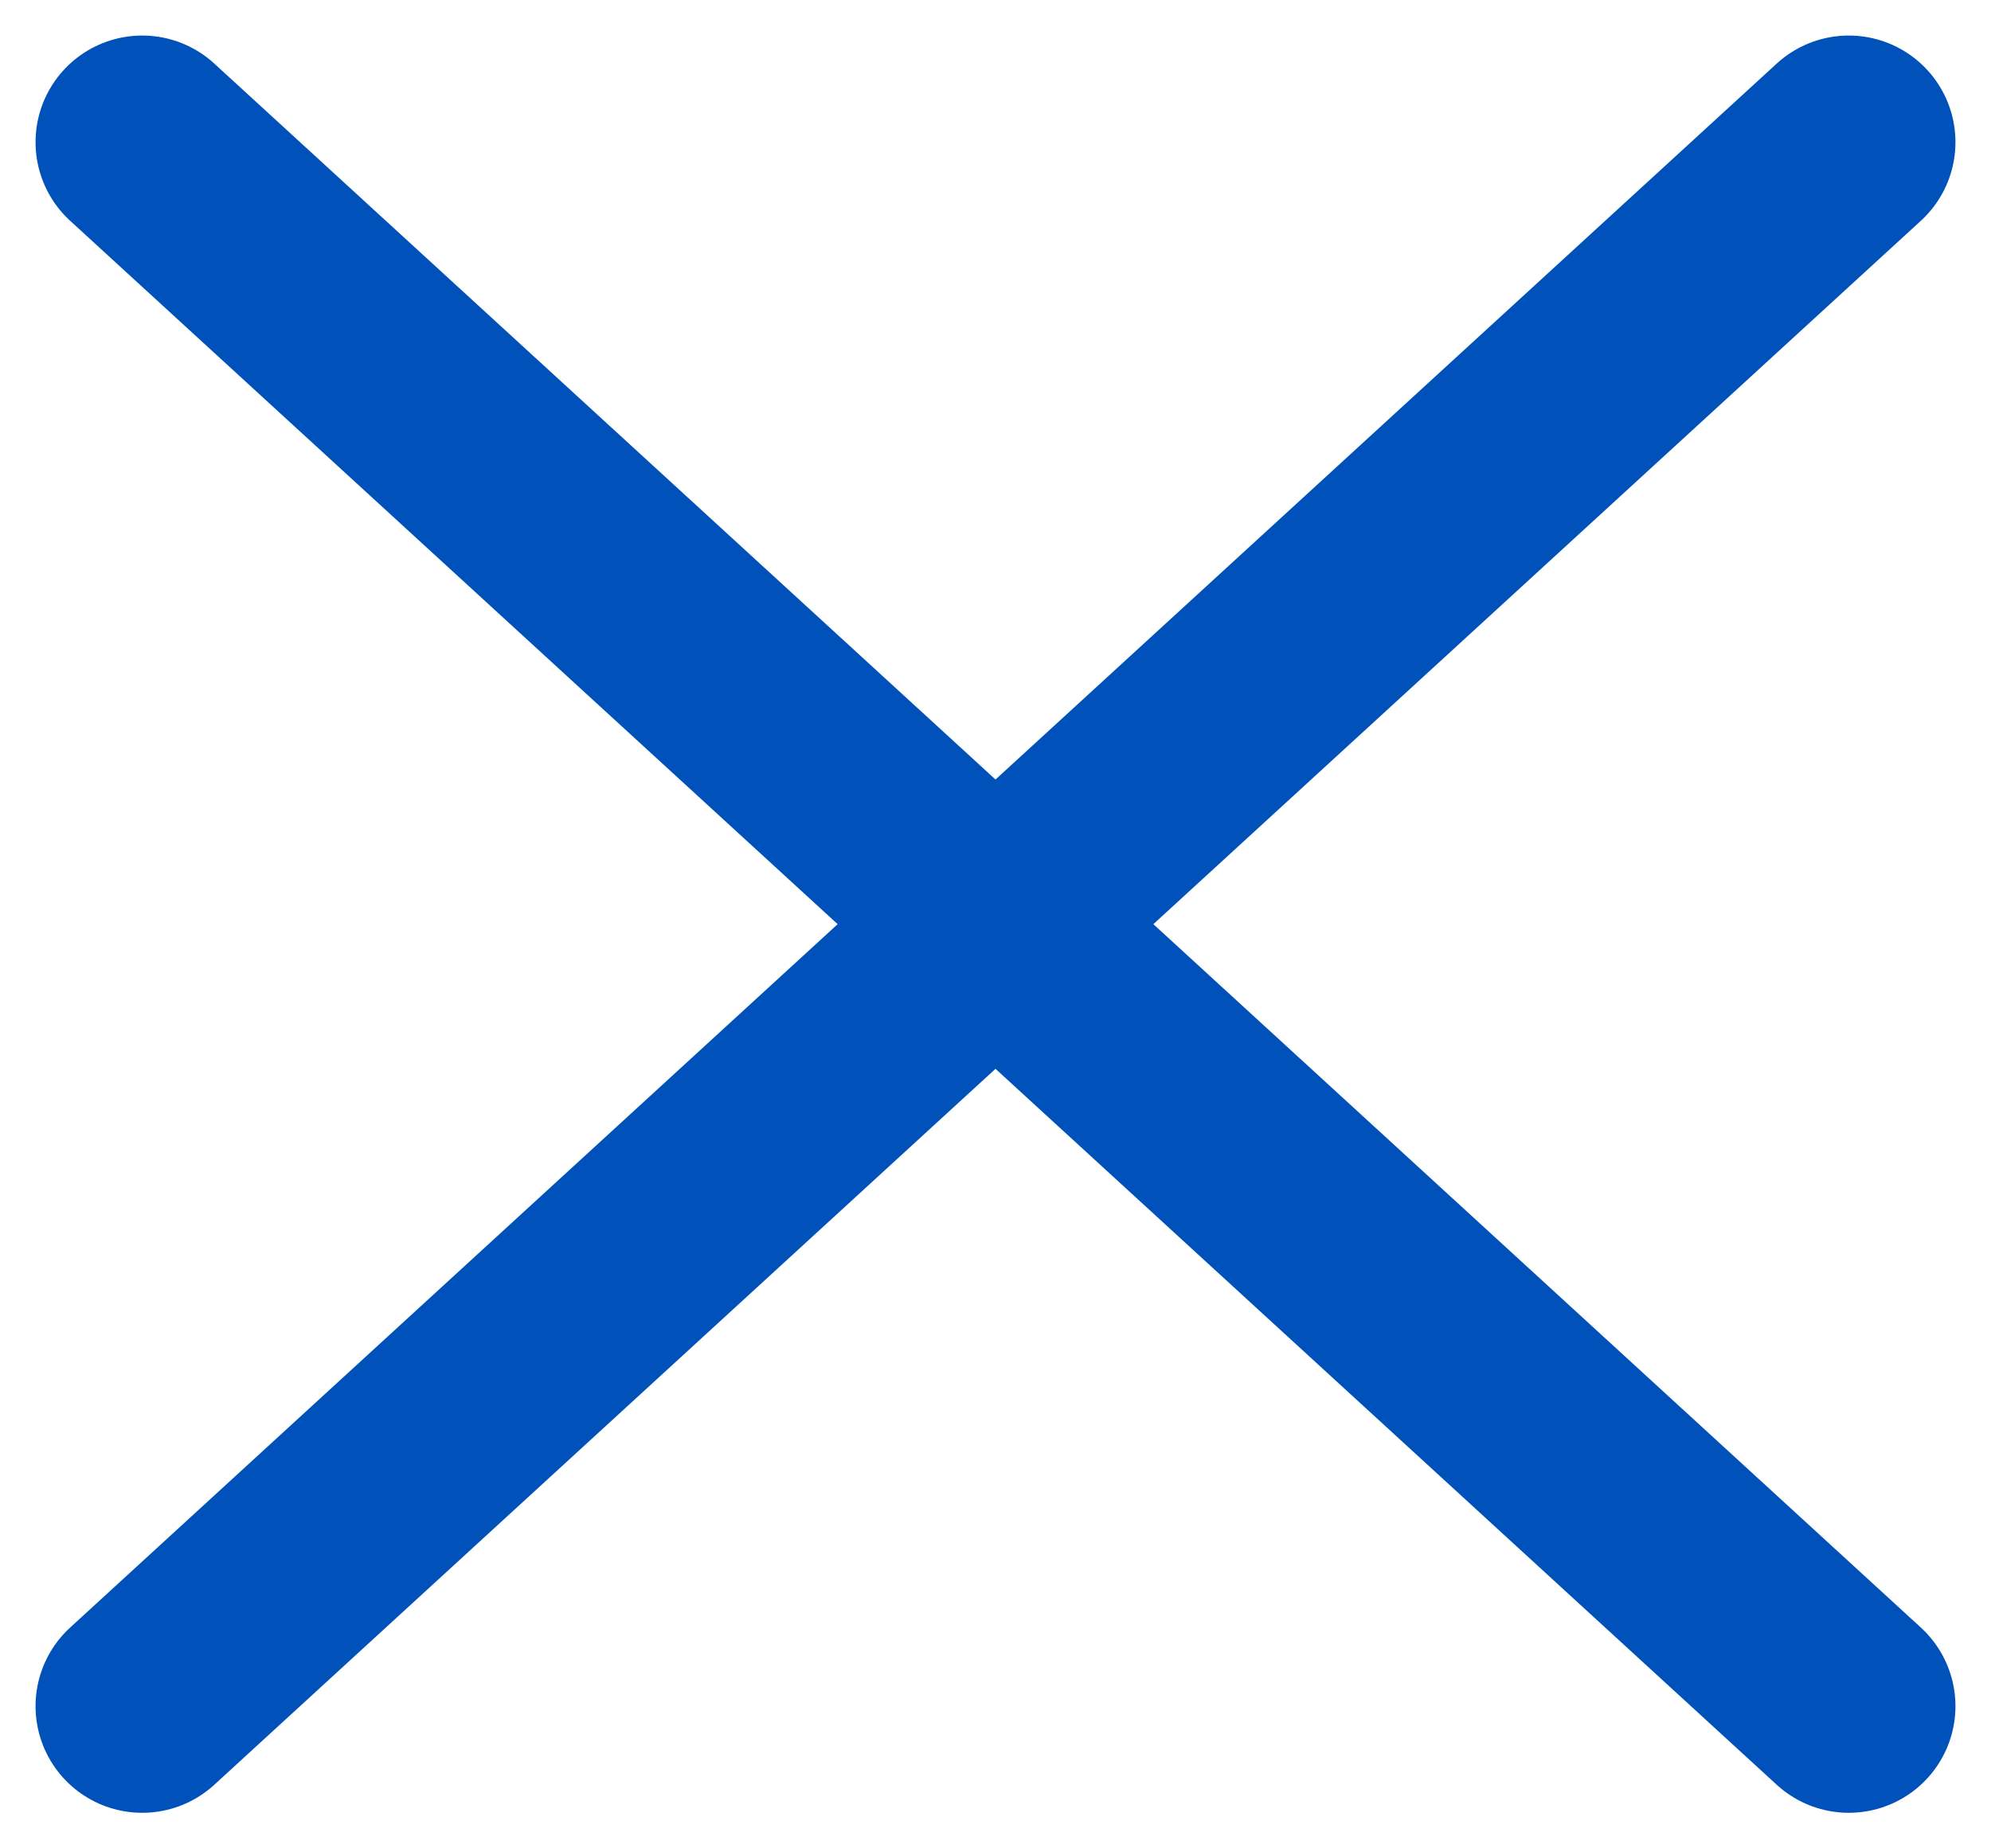 <svg width="14" height="13" viewBox="0 0 14 13" fill="none" xmlns="http://www.w3.org/2000/svg">
<path d="M13 12L1 1M1 12L13 1L1 12Z" stroke="#0051BA" stroke-width="1.5" stroke-linecap="round" stroke-linejoin="round"/>
</svg>
